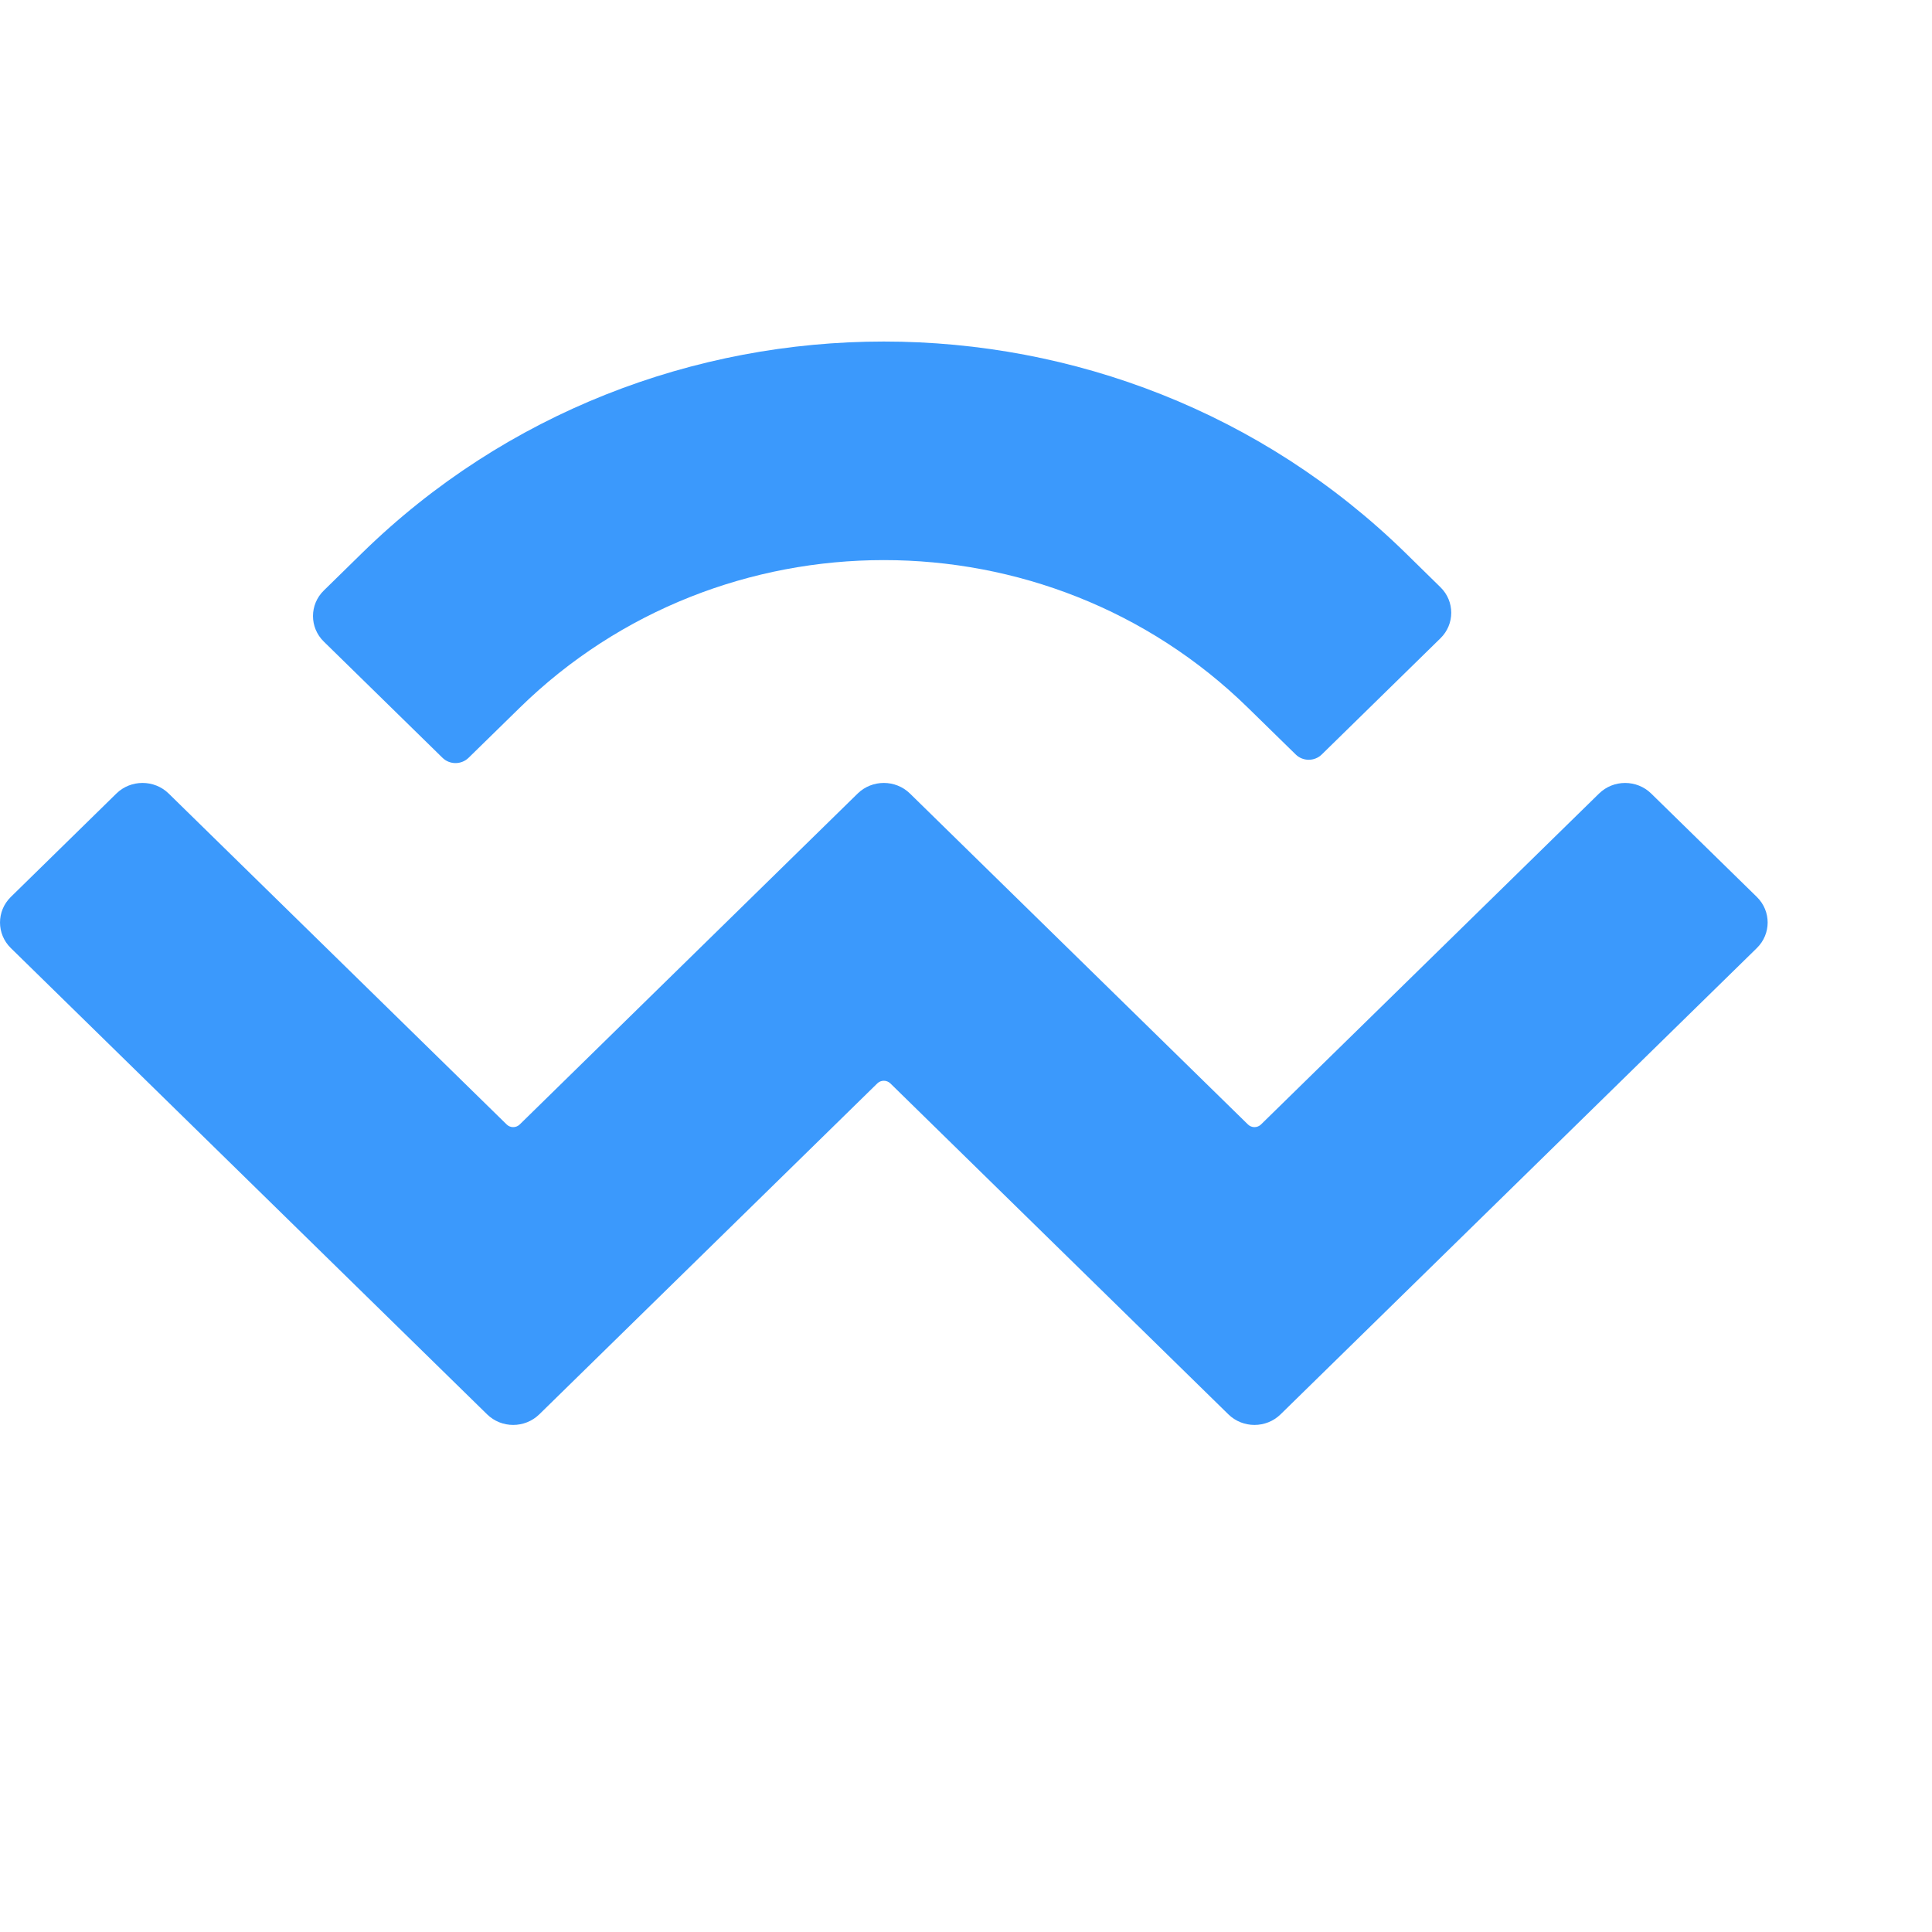  <svg width="22" height="22" viewBox="0 0 35 35" fill="none" xmlns="http://www.w3.org/2000/svg">
  <g clip-path="url(#clip0_3_8308)">
    <path
      d="M6.556 10.022C11.778 4.909 20.245 4.909 25.467 10.022L26.095 10.638C26.356 10.893 26.356 11.308 26.095 11.563L23.945 13.668C23.815 13.796 23.603 13.796 23.473 13.668L22.608 12.822C18.965 9.255 13.058 9.255 9.415 12.822L8.489 13.728C8.358 13.856 8.146 13.856 8.016 13.728L5.866 11.623C5.605 11.368 5.605 10.953 5.866 10.698L6.556 10.022ZM29.913 14.376L31.827 16.249C32.088 16.505 32.088 16.919 31.827 17.175L23.199 25.622C22.938 25.878 22.514 25.878 22.253 25.622C22.253 25.622 22.253 25.622 22.253 25.622L16.13 19.627C16.064 19.563 15.958 19.563 15.893 19.627C15.893 19.627 15.893 19.627 15.893 19.627L9.77 25.622C9.508 25.878 9.085 25.878 8.824 25.622C8.824 25.622 8.824 25.622 8.824 25.622L0.196 17.175C-0.065 16.919 -0.065 16.505 0.196 16.249L2.109 14.375C2.37 14.12 2.794 14.12 3.055 14.375L9.179 20.371C9.244 20.435 9.35 20.435 9.415 20.371C9.415 20.371 9.415 20.371 9.415 20.371L15.538 14.375C15.8 14.12 16.223 14.12 16.484 14.375C16.484 14.375 16.484 14.375 16.484 14.375L22.608 20.371C22.673 20.435 22.779 20.435 22.844 20.371L28.968 14.376C29.229 14.12 29.652 14.12 29.913 14.376Z"
      fill="#3B99FC"
    />
  </g>
  <defs>
    <clipPath id="clip0_3_8308">
      <rect width="36" height="36" fill="white" />
    </clipPath>
  </defs>
</svg>

